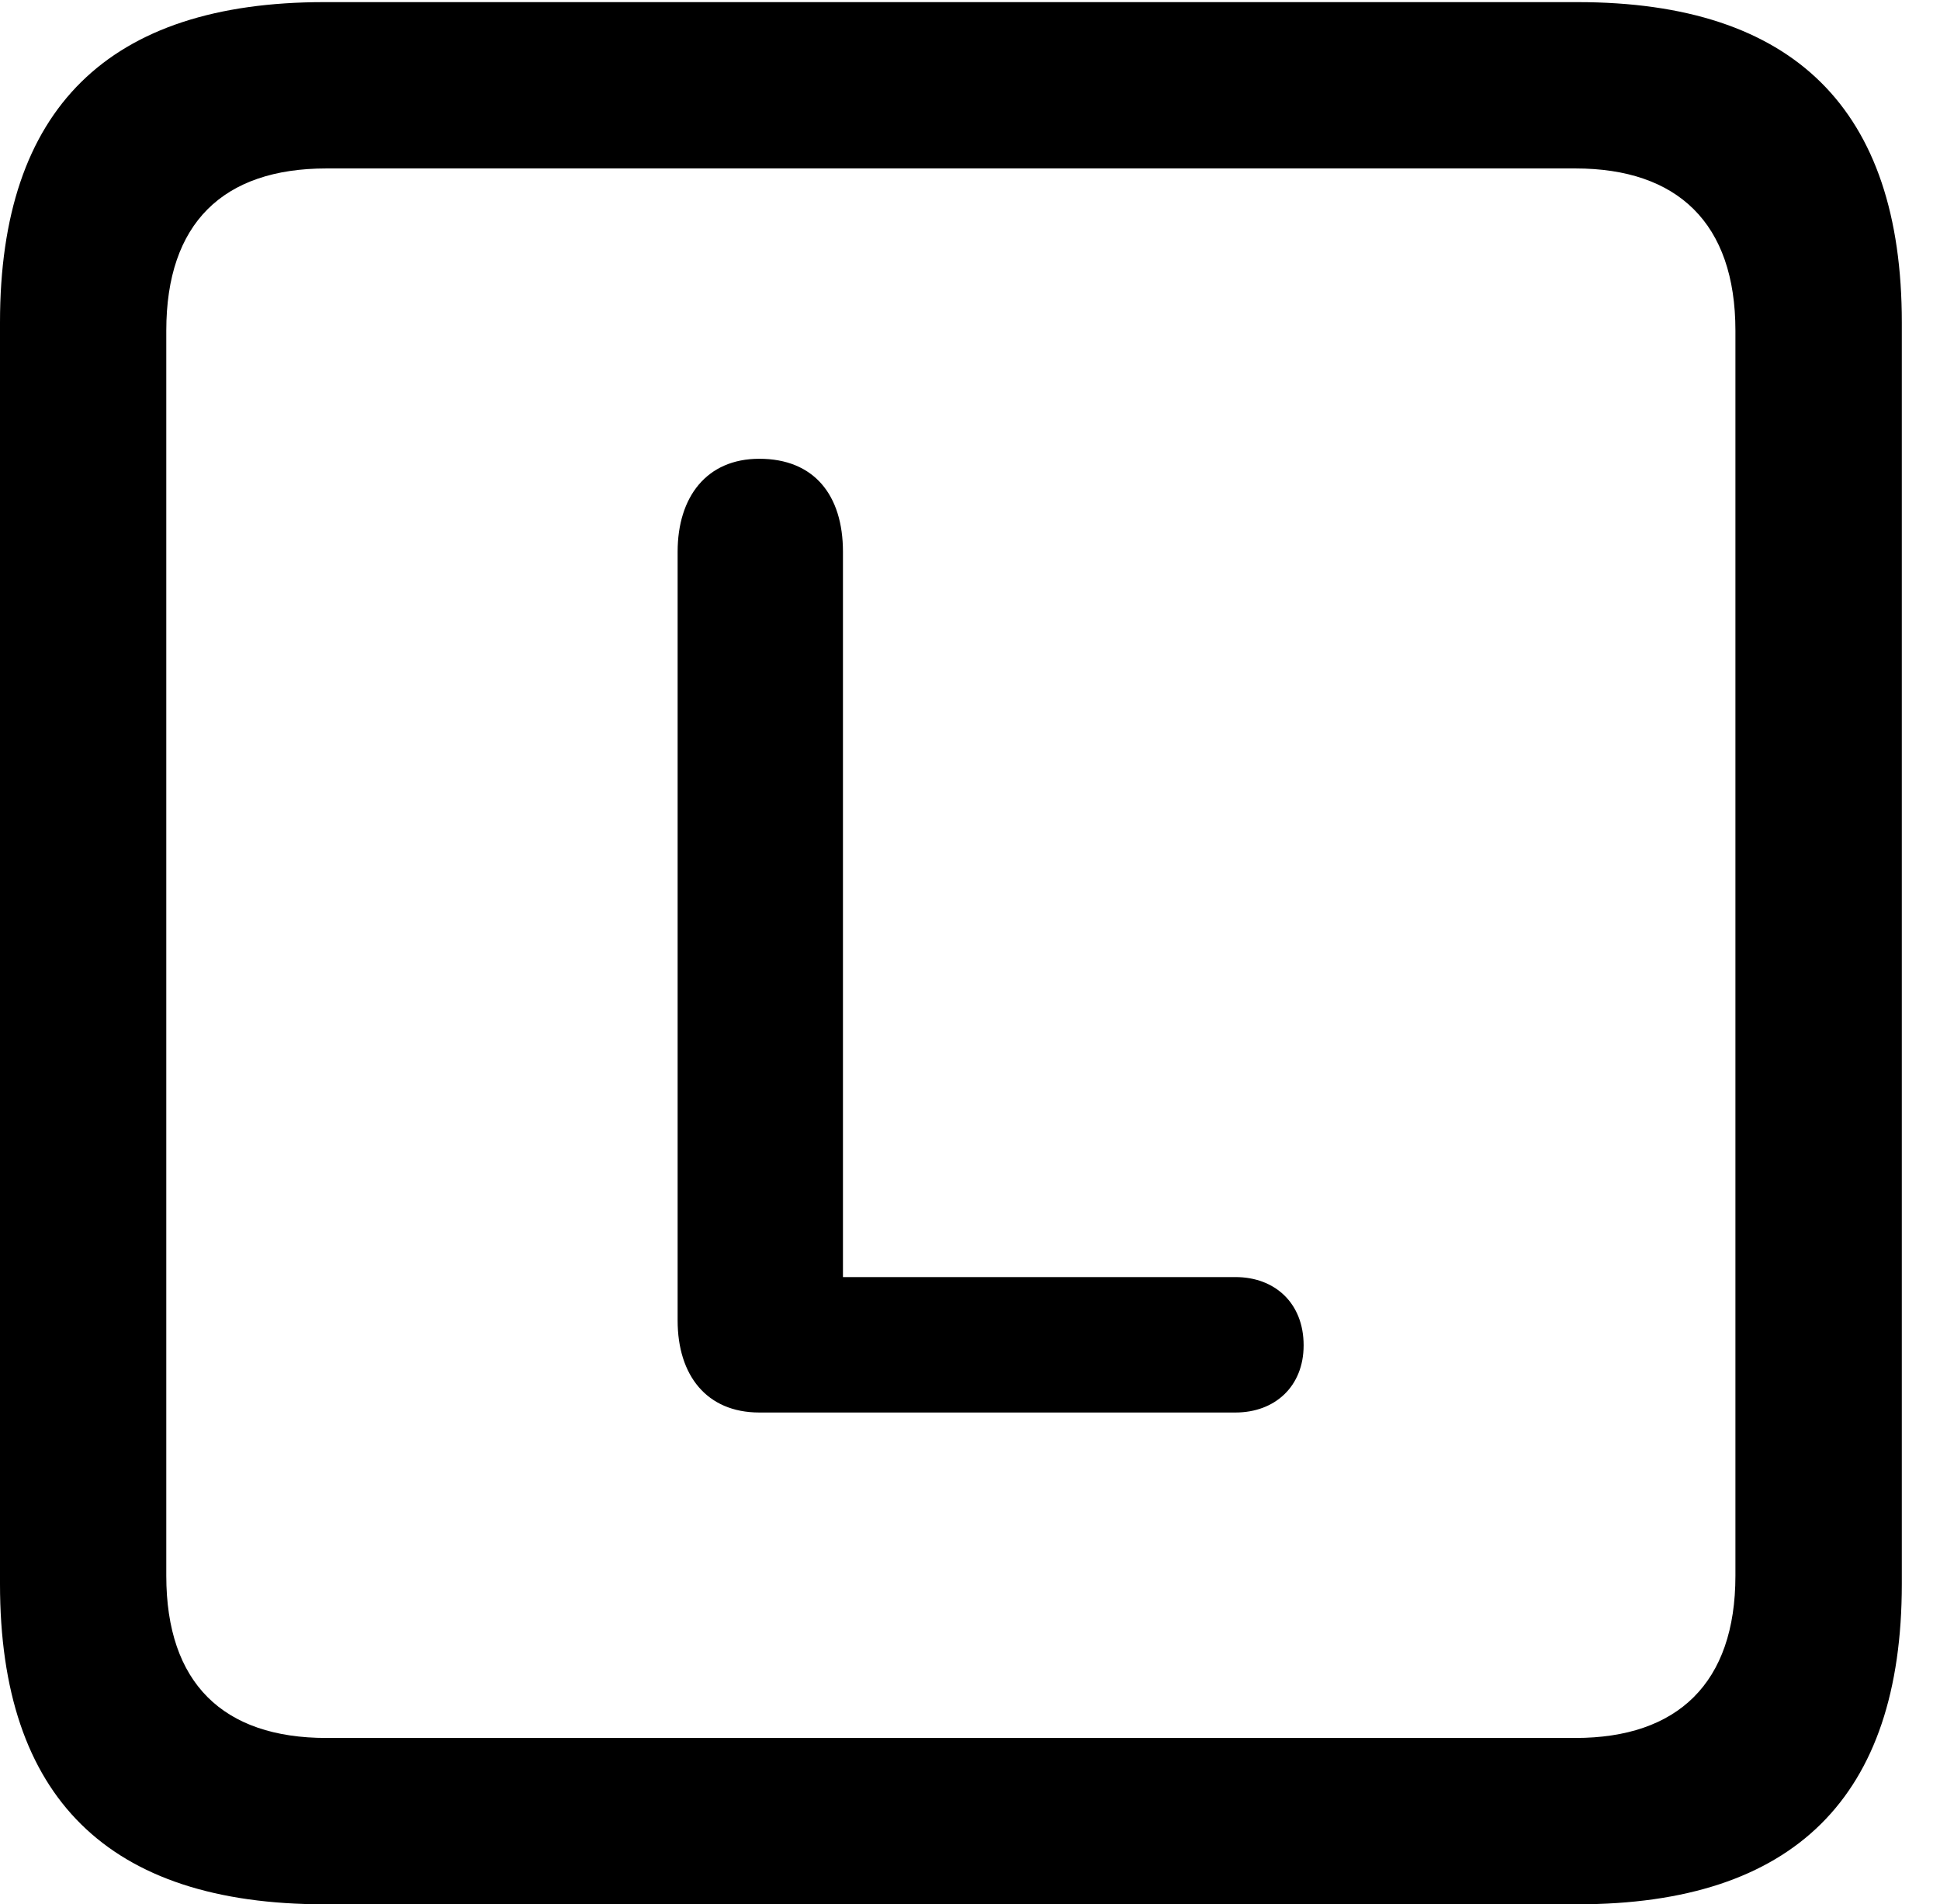 <svg version="1.1" xmlns="http://www.w3.org/2000/svg" xmlns:xlink="http://www.w3.org/1999/xlink" width="18.34" height="17.998" viewBox="0 0 18.34 17.998">
 <g>
  <rect height="17.998" opacity="0" width="18.34" x="0" y="0"/>
  <path d="M3.066 17.998L14.912 17.998C16.963 17.998 17.979 16.982 17.979 14.971L17.979 3.047C17.979 1.035 16.963 0.02 14.912 0.02L3.066 0.02C1.025 0.02 0 1.025 0 3.047L0 14.971C0 16.992 1.025 17.998 3.066 17.998ZM3.086 16.426C2.109 16.426 1.572 15.908 1.572 14.893L1.572 3.125C1.572 2.109 2.109 1.592 3.086 1.592L14.893 1.592C15.859 1.592 16.406 2.109 16.406 3.125L16.406 14.893C16.406 15.908 15.859 16.426 14.893 16.426Z" fill="currentColor"/>
  <path d="M7.178 13.35L11.68 13.35C12.051 13.35 12.324 13.105 12.324 12.715C12.324 12.315 12.051 12.07 11.68 12.07L7.969 12.07L7.969 5.215C7.969 4.678 7.695 4.336 7.178 4.336C6.68 4.336 6.406 4.697 6.406 5.215L6.406 12.48C6.406 12.998 6.68 13.35 7.178 13.35Z" fill="currentColor"/>
 </g>
</svg>
